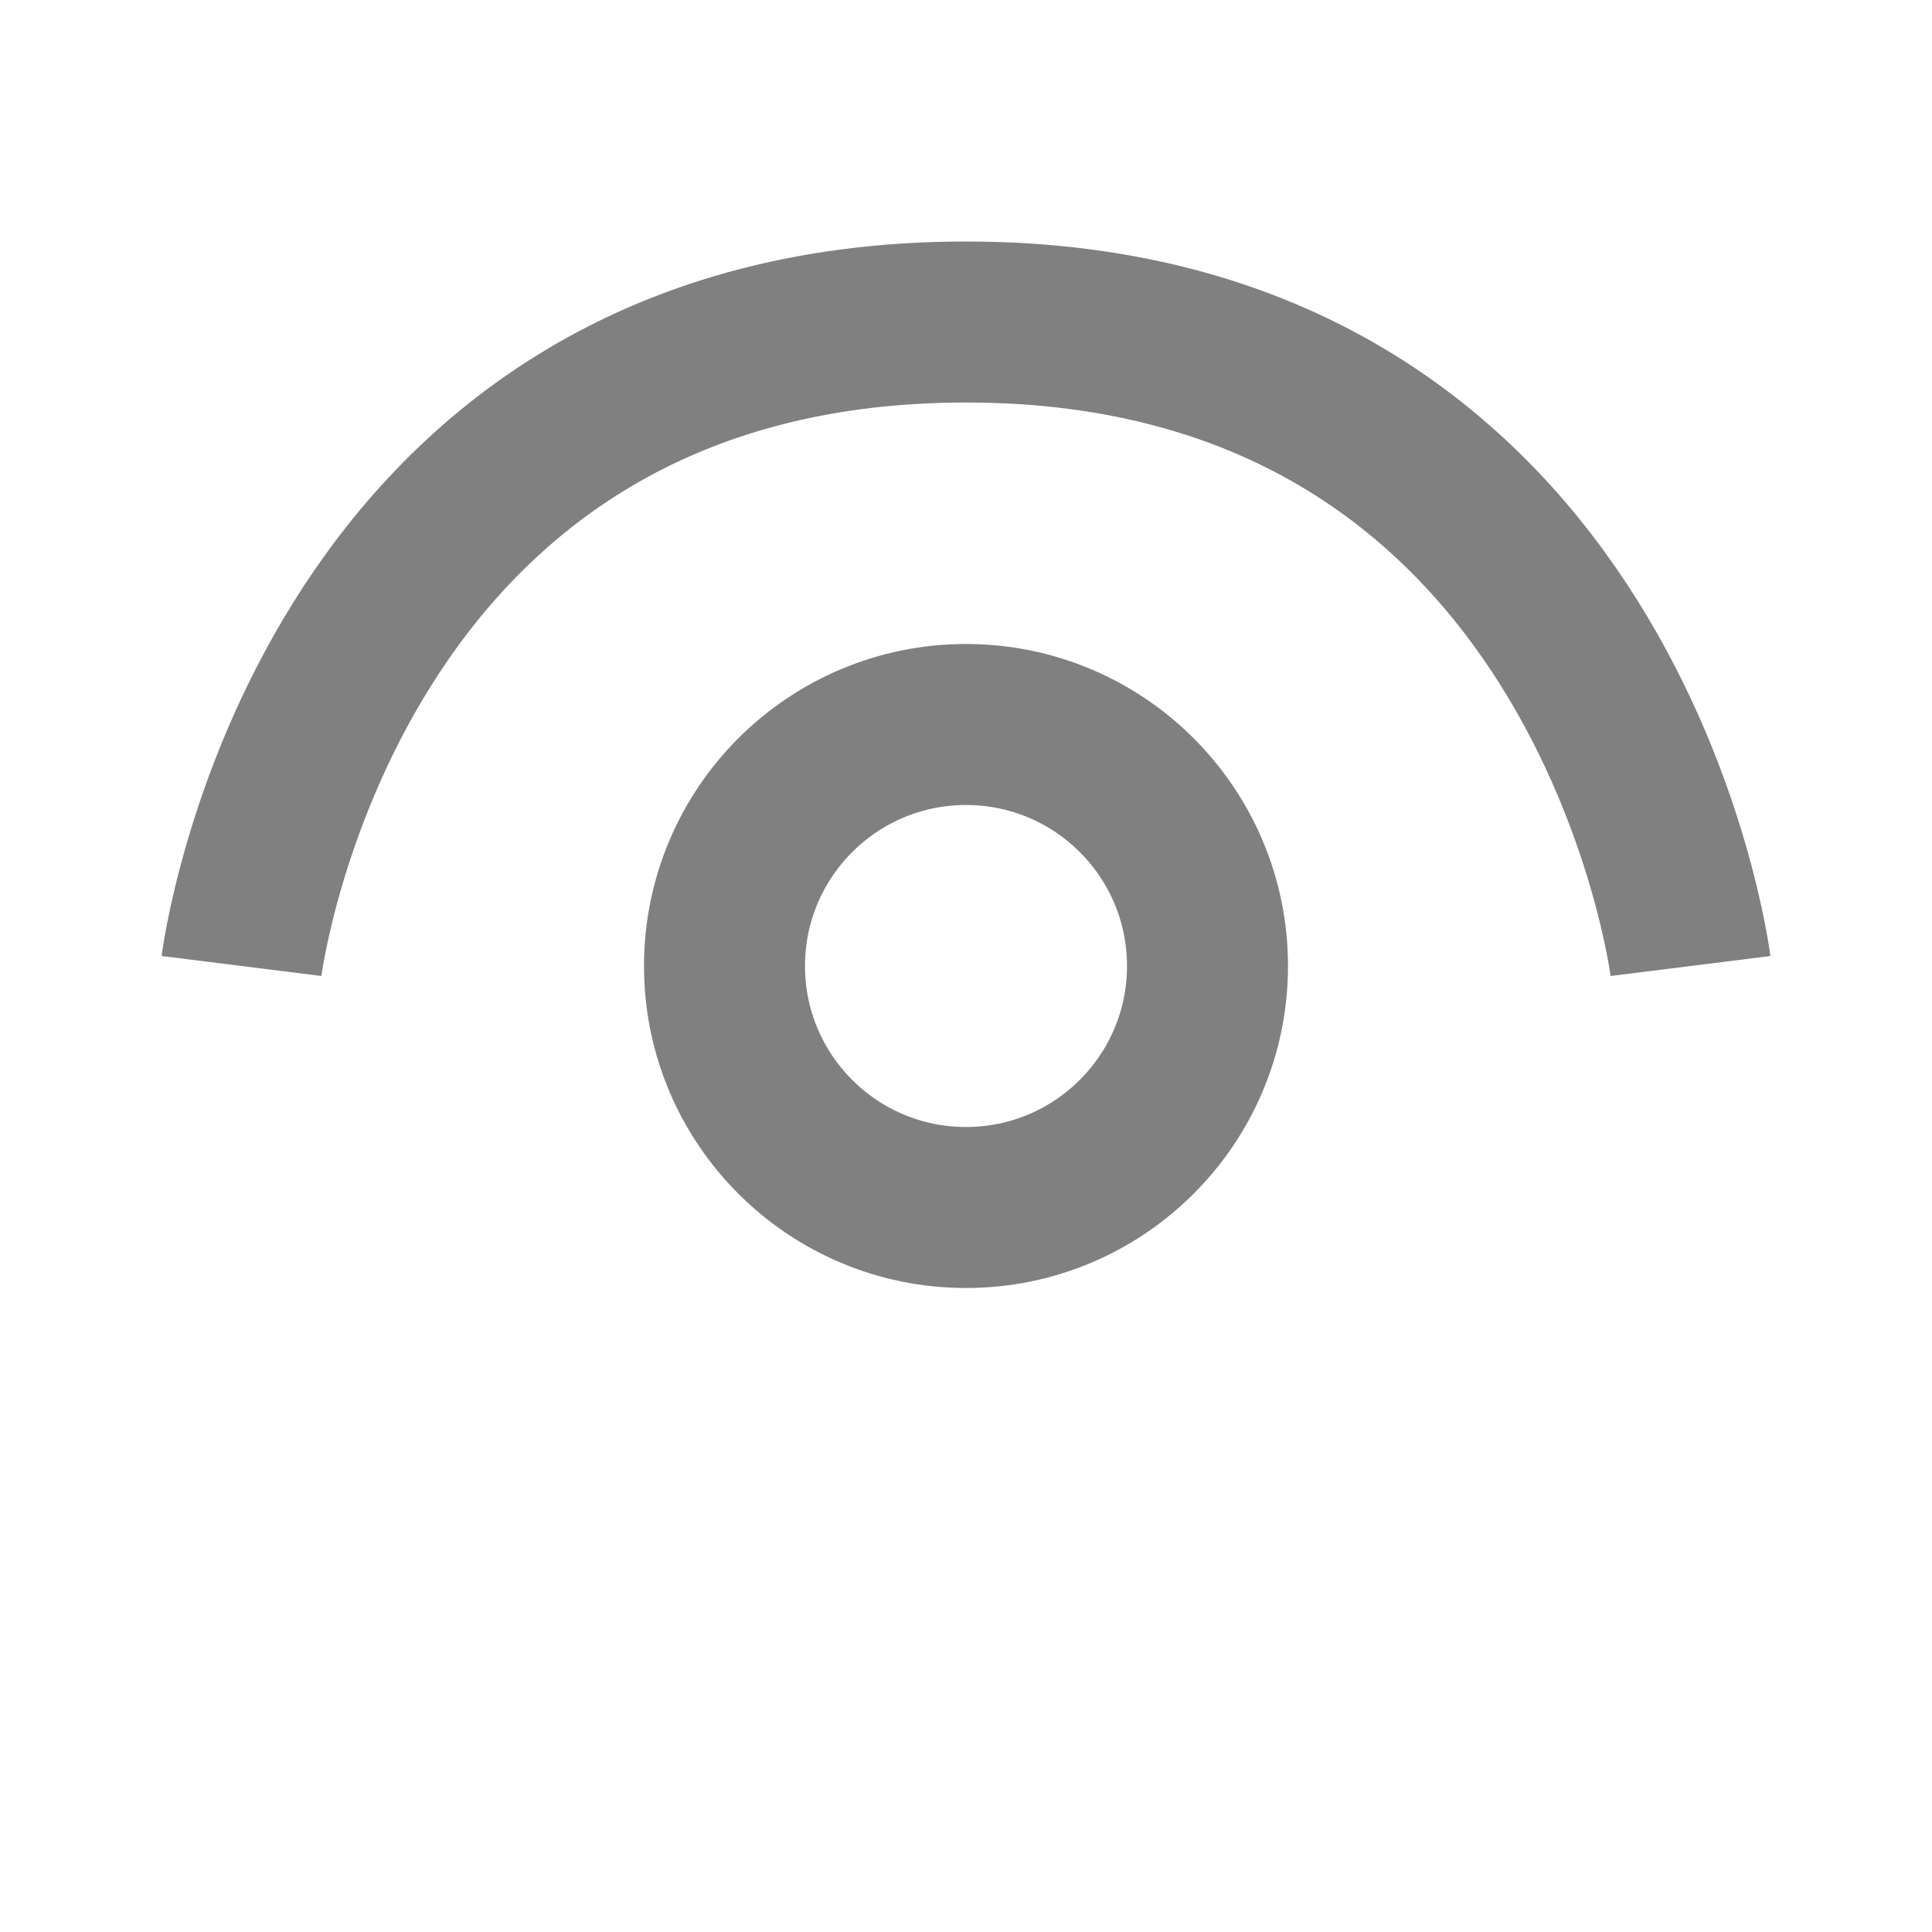 <svg width="24" height="24" viewBox="0 0 24 24" fill="none" xmlns="http://www.w3.org/2000/svg">
<circle cx="12" cy="12" r="3" stroke="#808080" stroke-width="2"/>
<path d="M21 12C21 12 20 4 12 4C4 4 3 12 3 12" stroke="#808080" stroke-width="2"/>
</svg>
